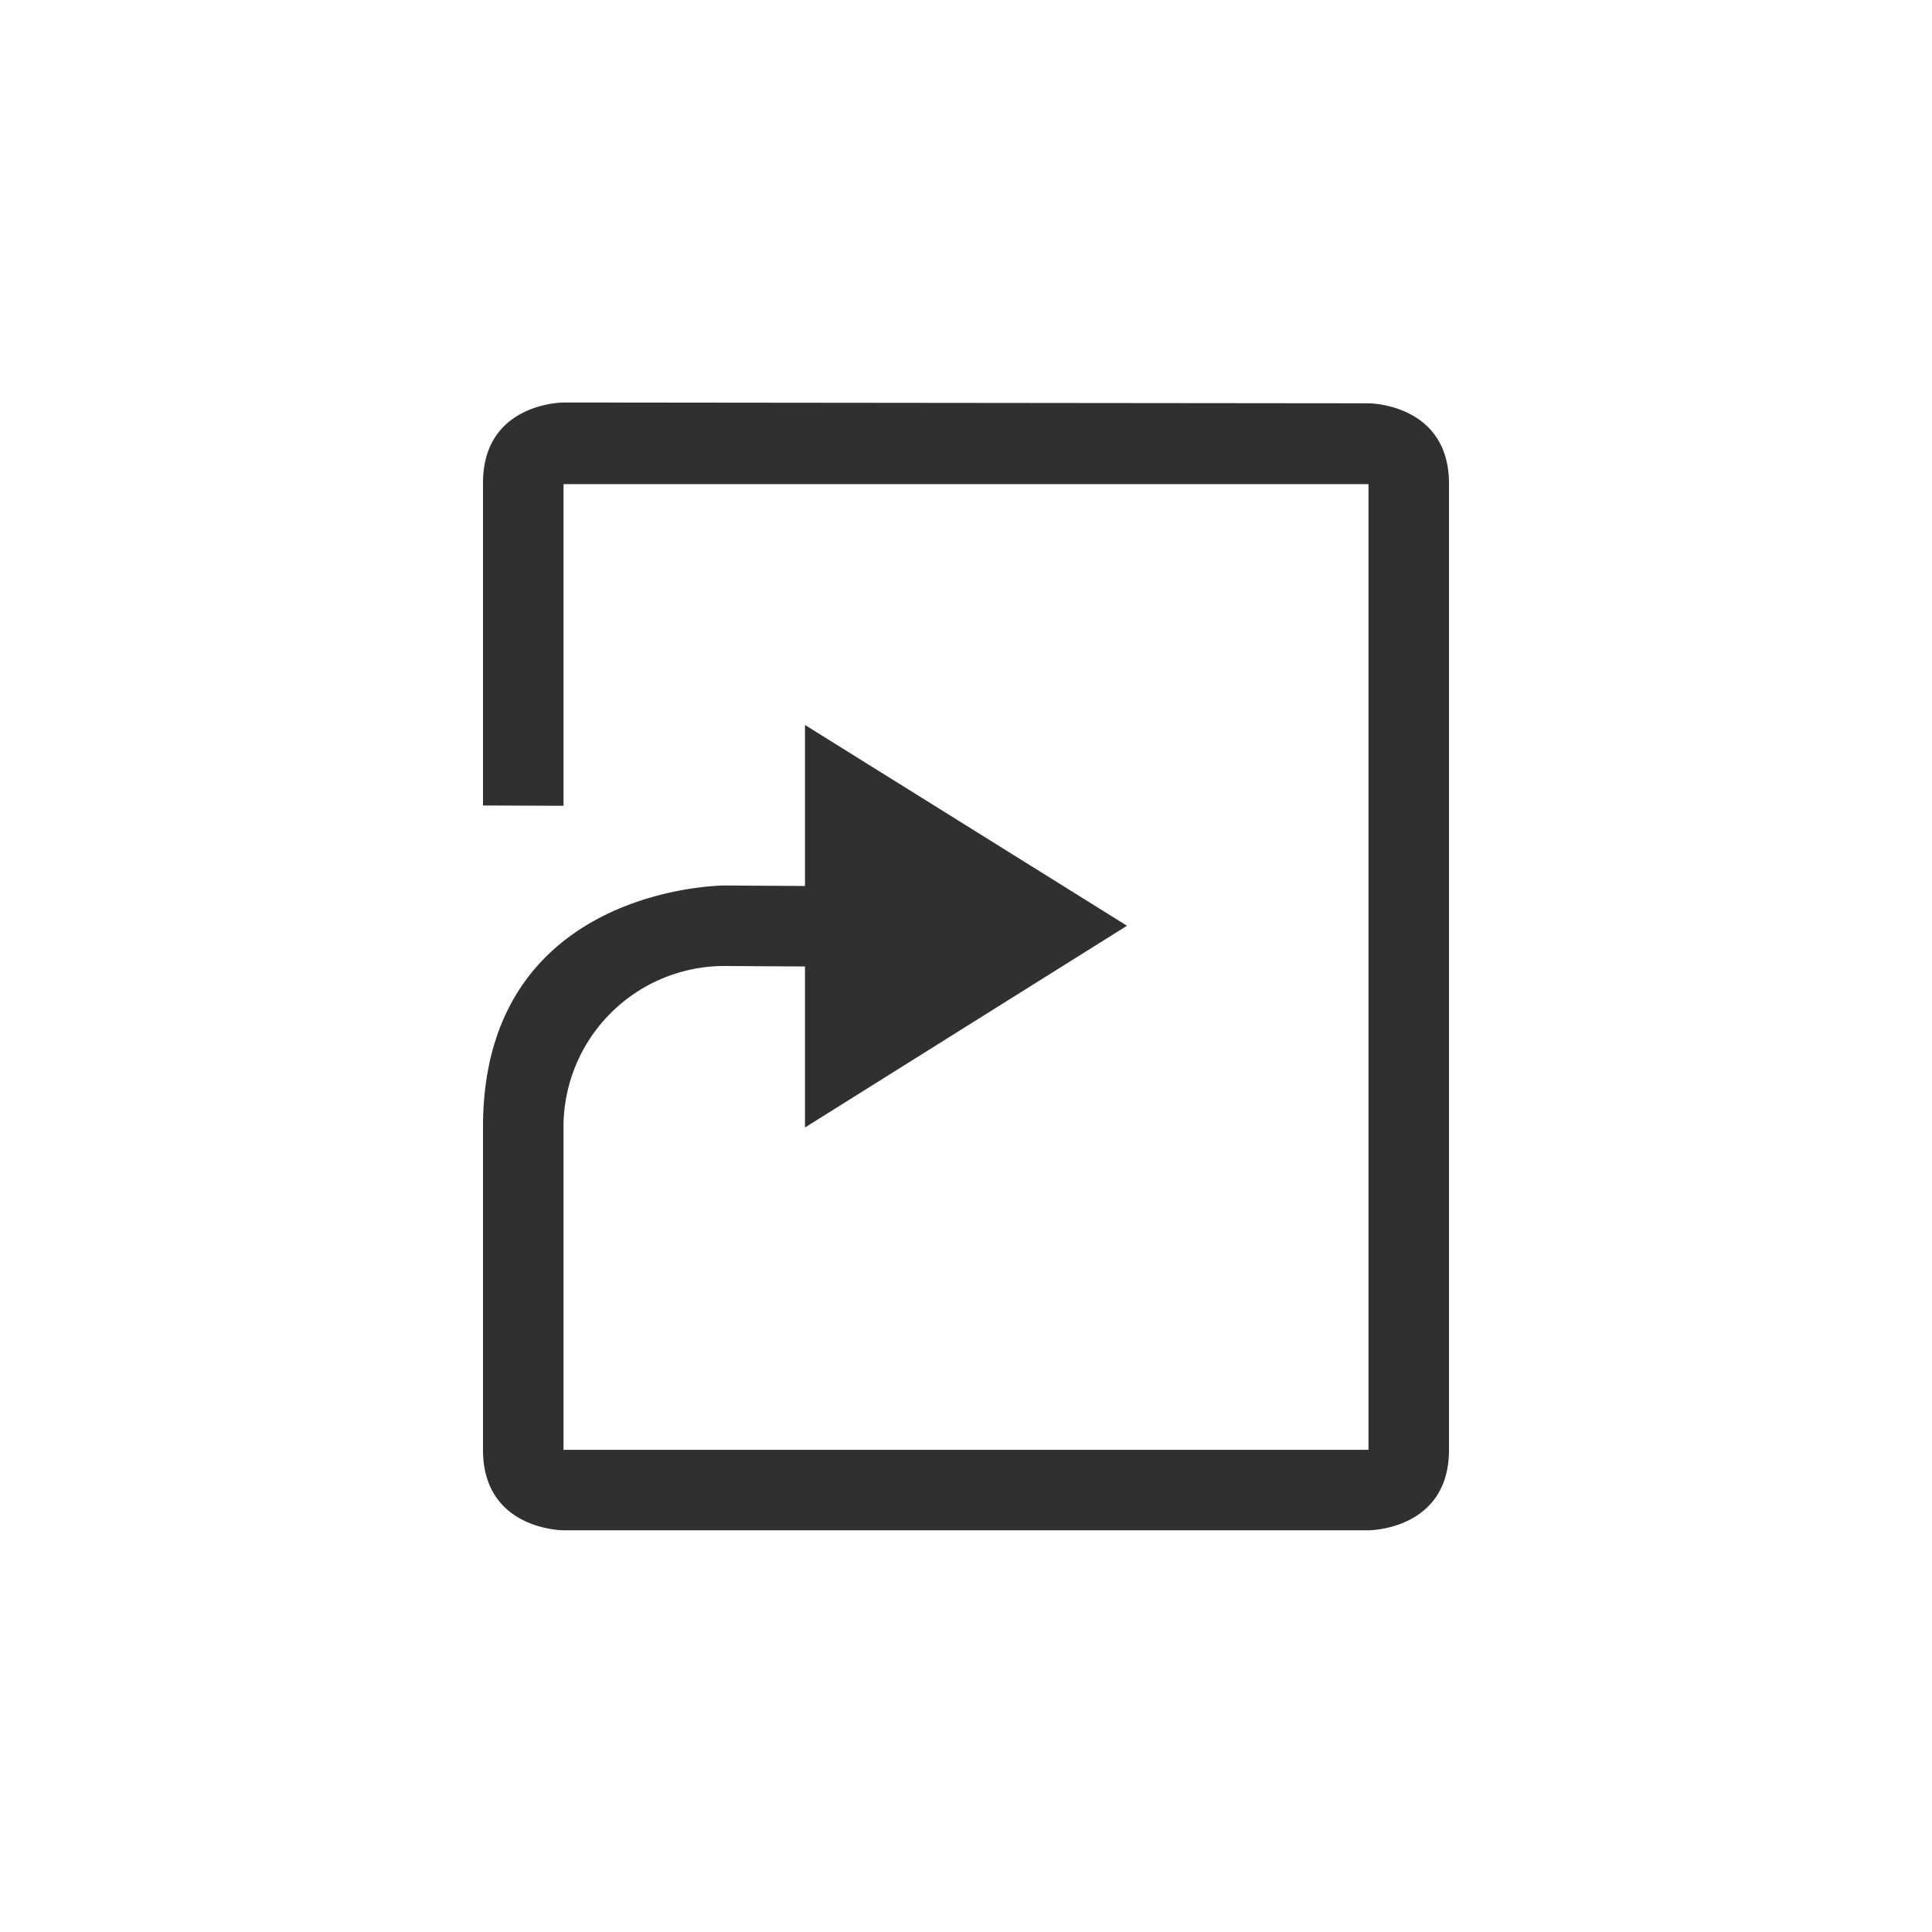 <svg width="24" height="24" viewBox="0 0 24 24" version="1.1" xmlns="http://www.w3.org/2000/svg"><title>document-revert-rtl</title><path d="M6 6v4.006l1 .004V6.014h10V18.01H7V14a2 2 0 0 1 2-2l1 .006v2l4-2.506-4-2.494v2L9 11s-3 0-3 3v4.01c0 1 1 1 1 1h10s1 0 1-1v-12c0-1-1-1-1-1L7 5S6 5 6 6z" fill="#303030" fill-rule="nonzero" stroke="none" stroke-width="1"/></svg>